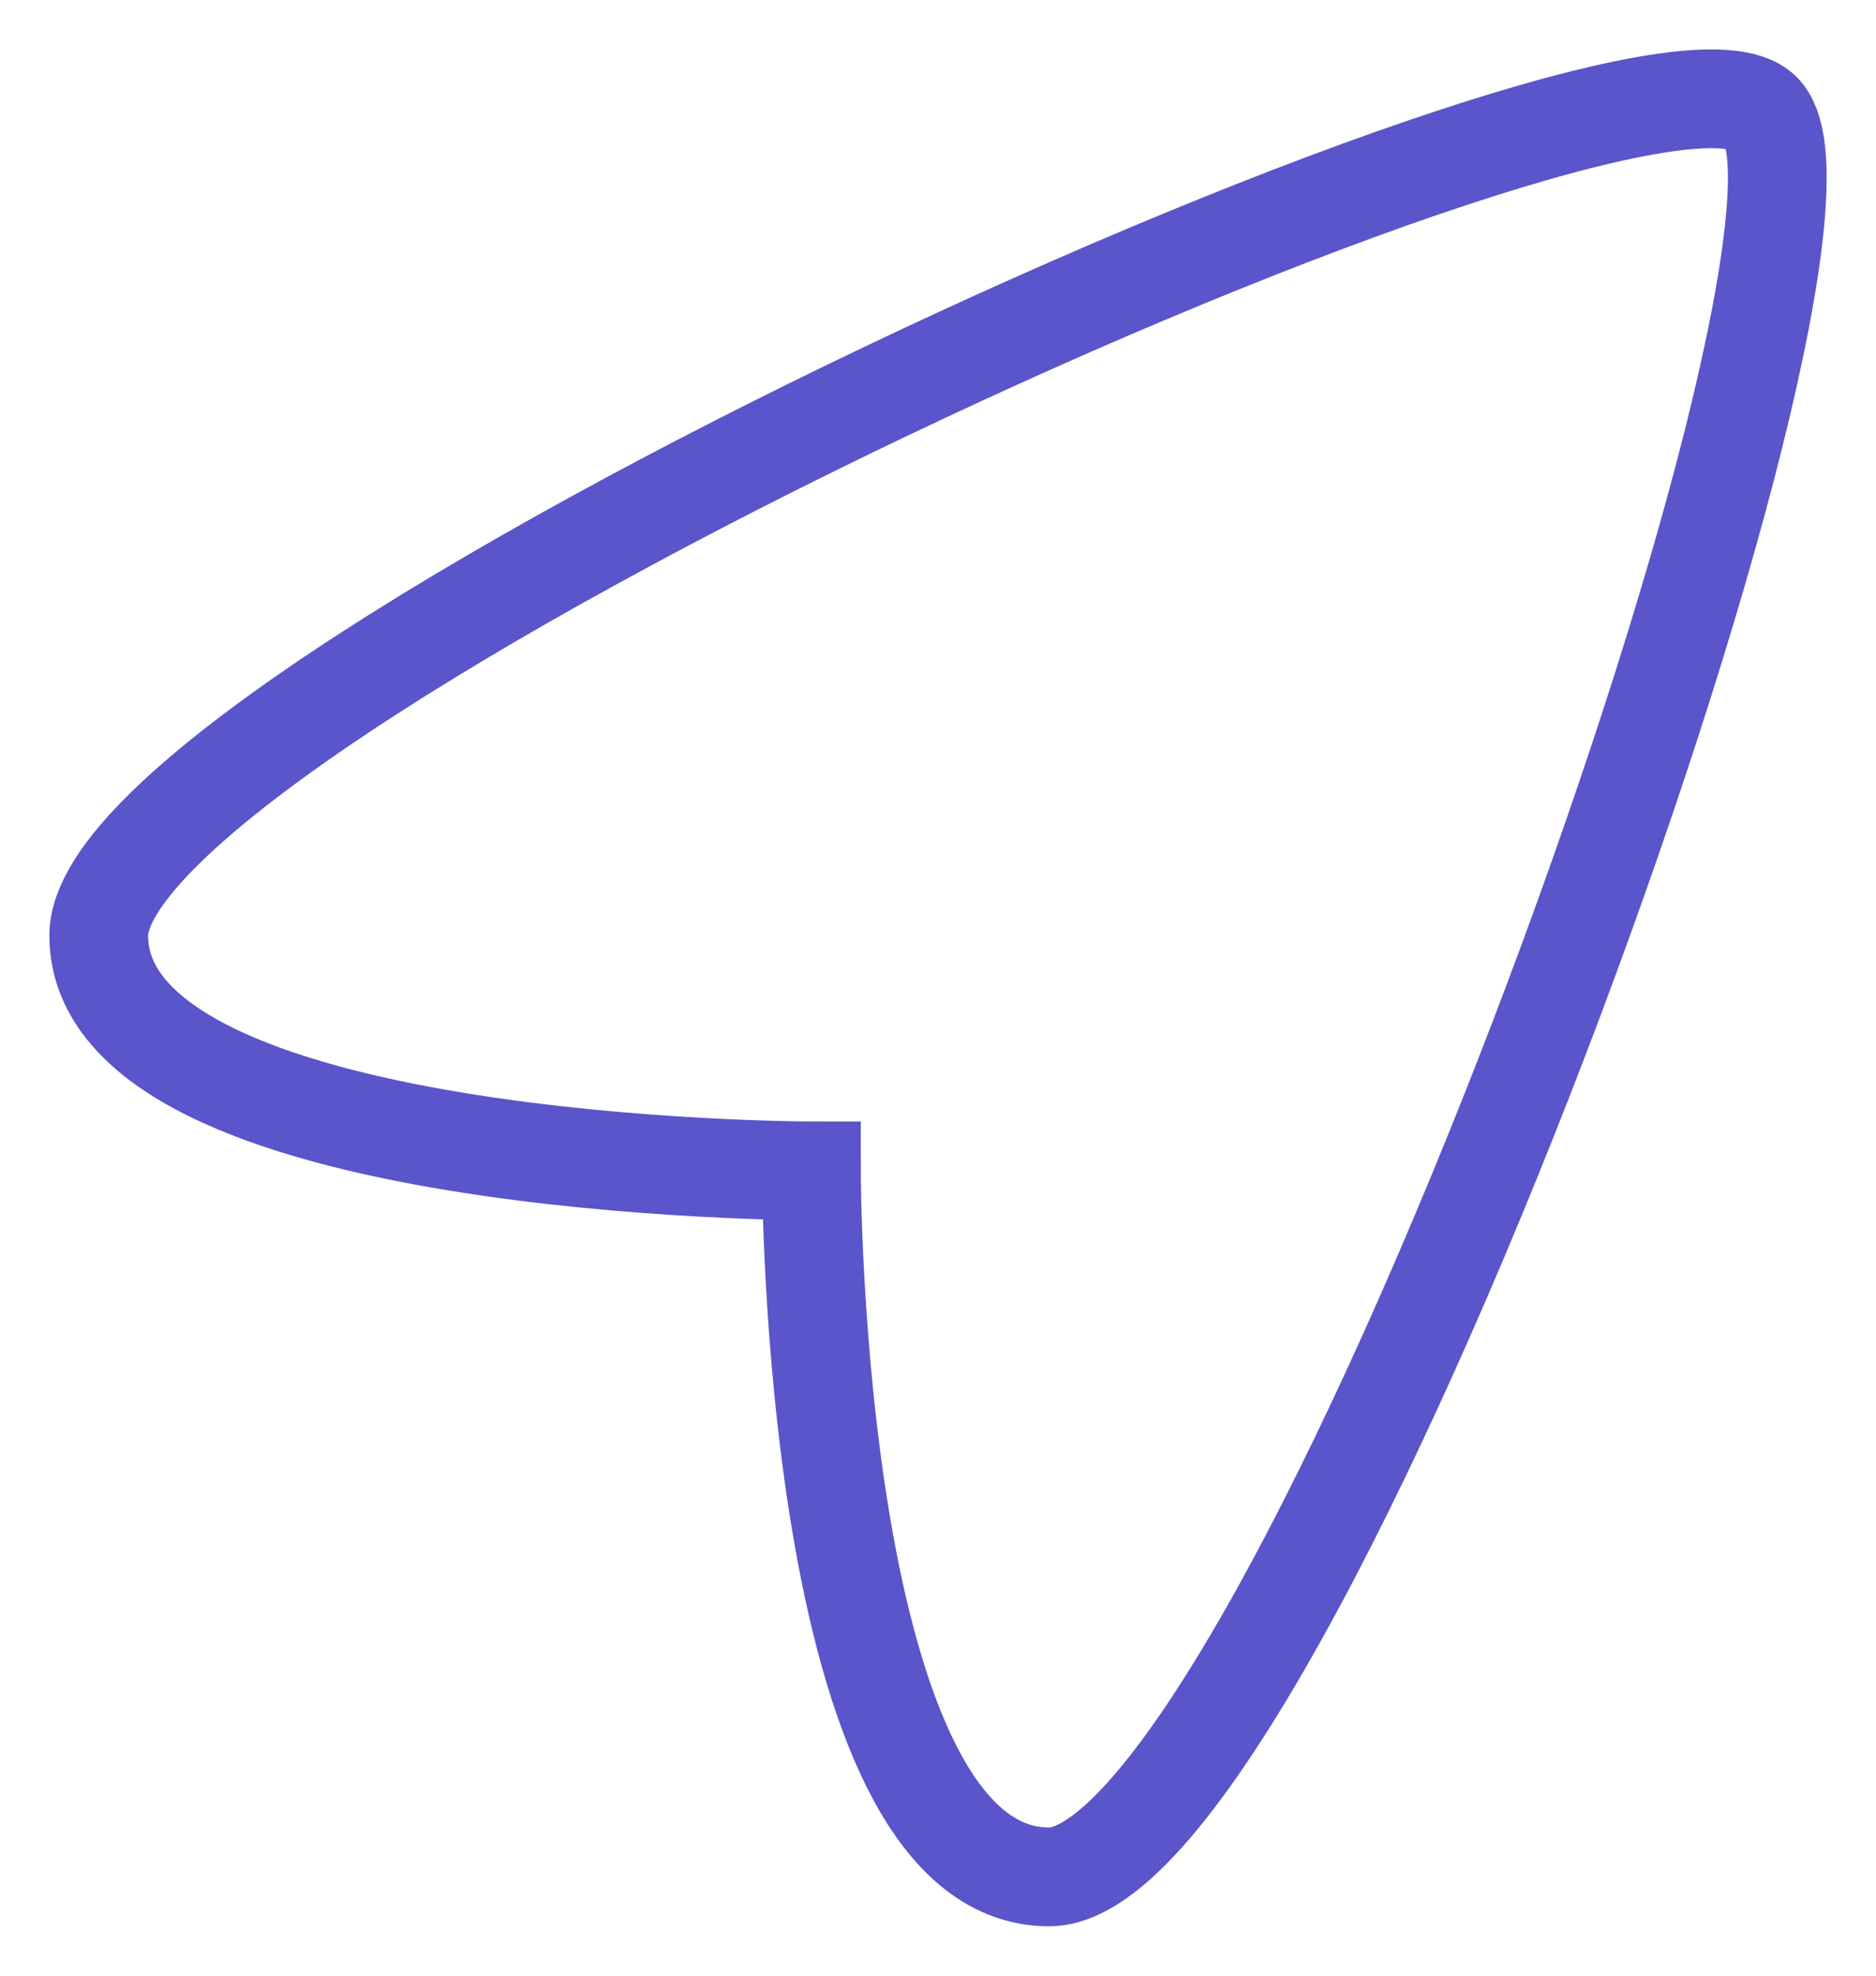 <svg width="19" height="20" viewBox="0 0 19 20" fill="none" xmlns="http://www.w3.org/2000/svg">
    <path fillRule="evenodd" clipRule="evenodd" d="M17.843 1.133C19.046 2.324 13.03 19 10.624 19C8.218 19 8.218 11.853 8.218 11.853C8.218 11.853 1 11.853 1 9.471C1 7.089 16.64 -0.058 17.843 1.133Z" stroke="#5A55CA" strokeWidth="2" strokeLinecap="round" strokeLinejoin="round"/>
</svg>

